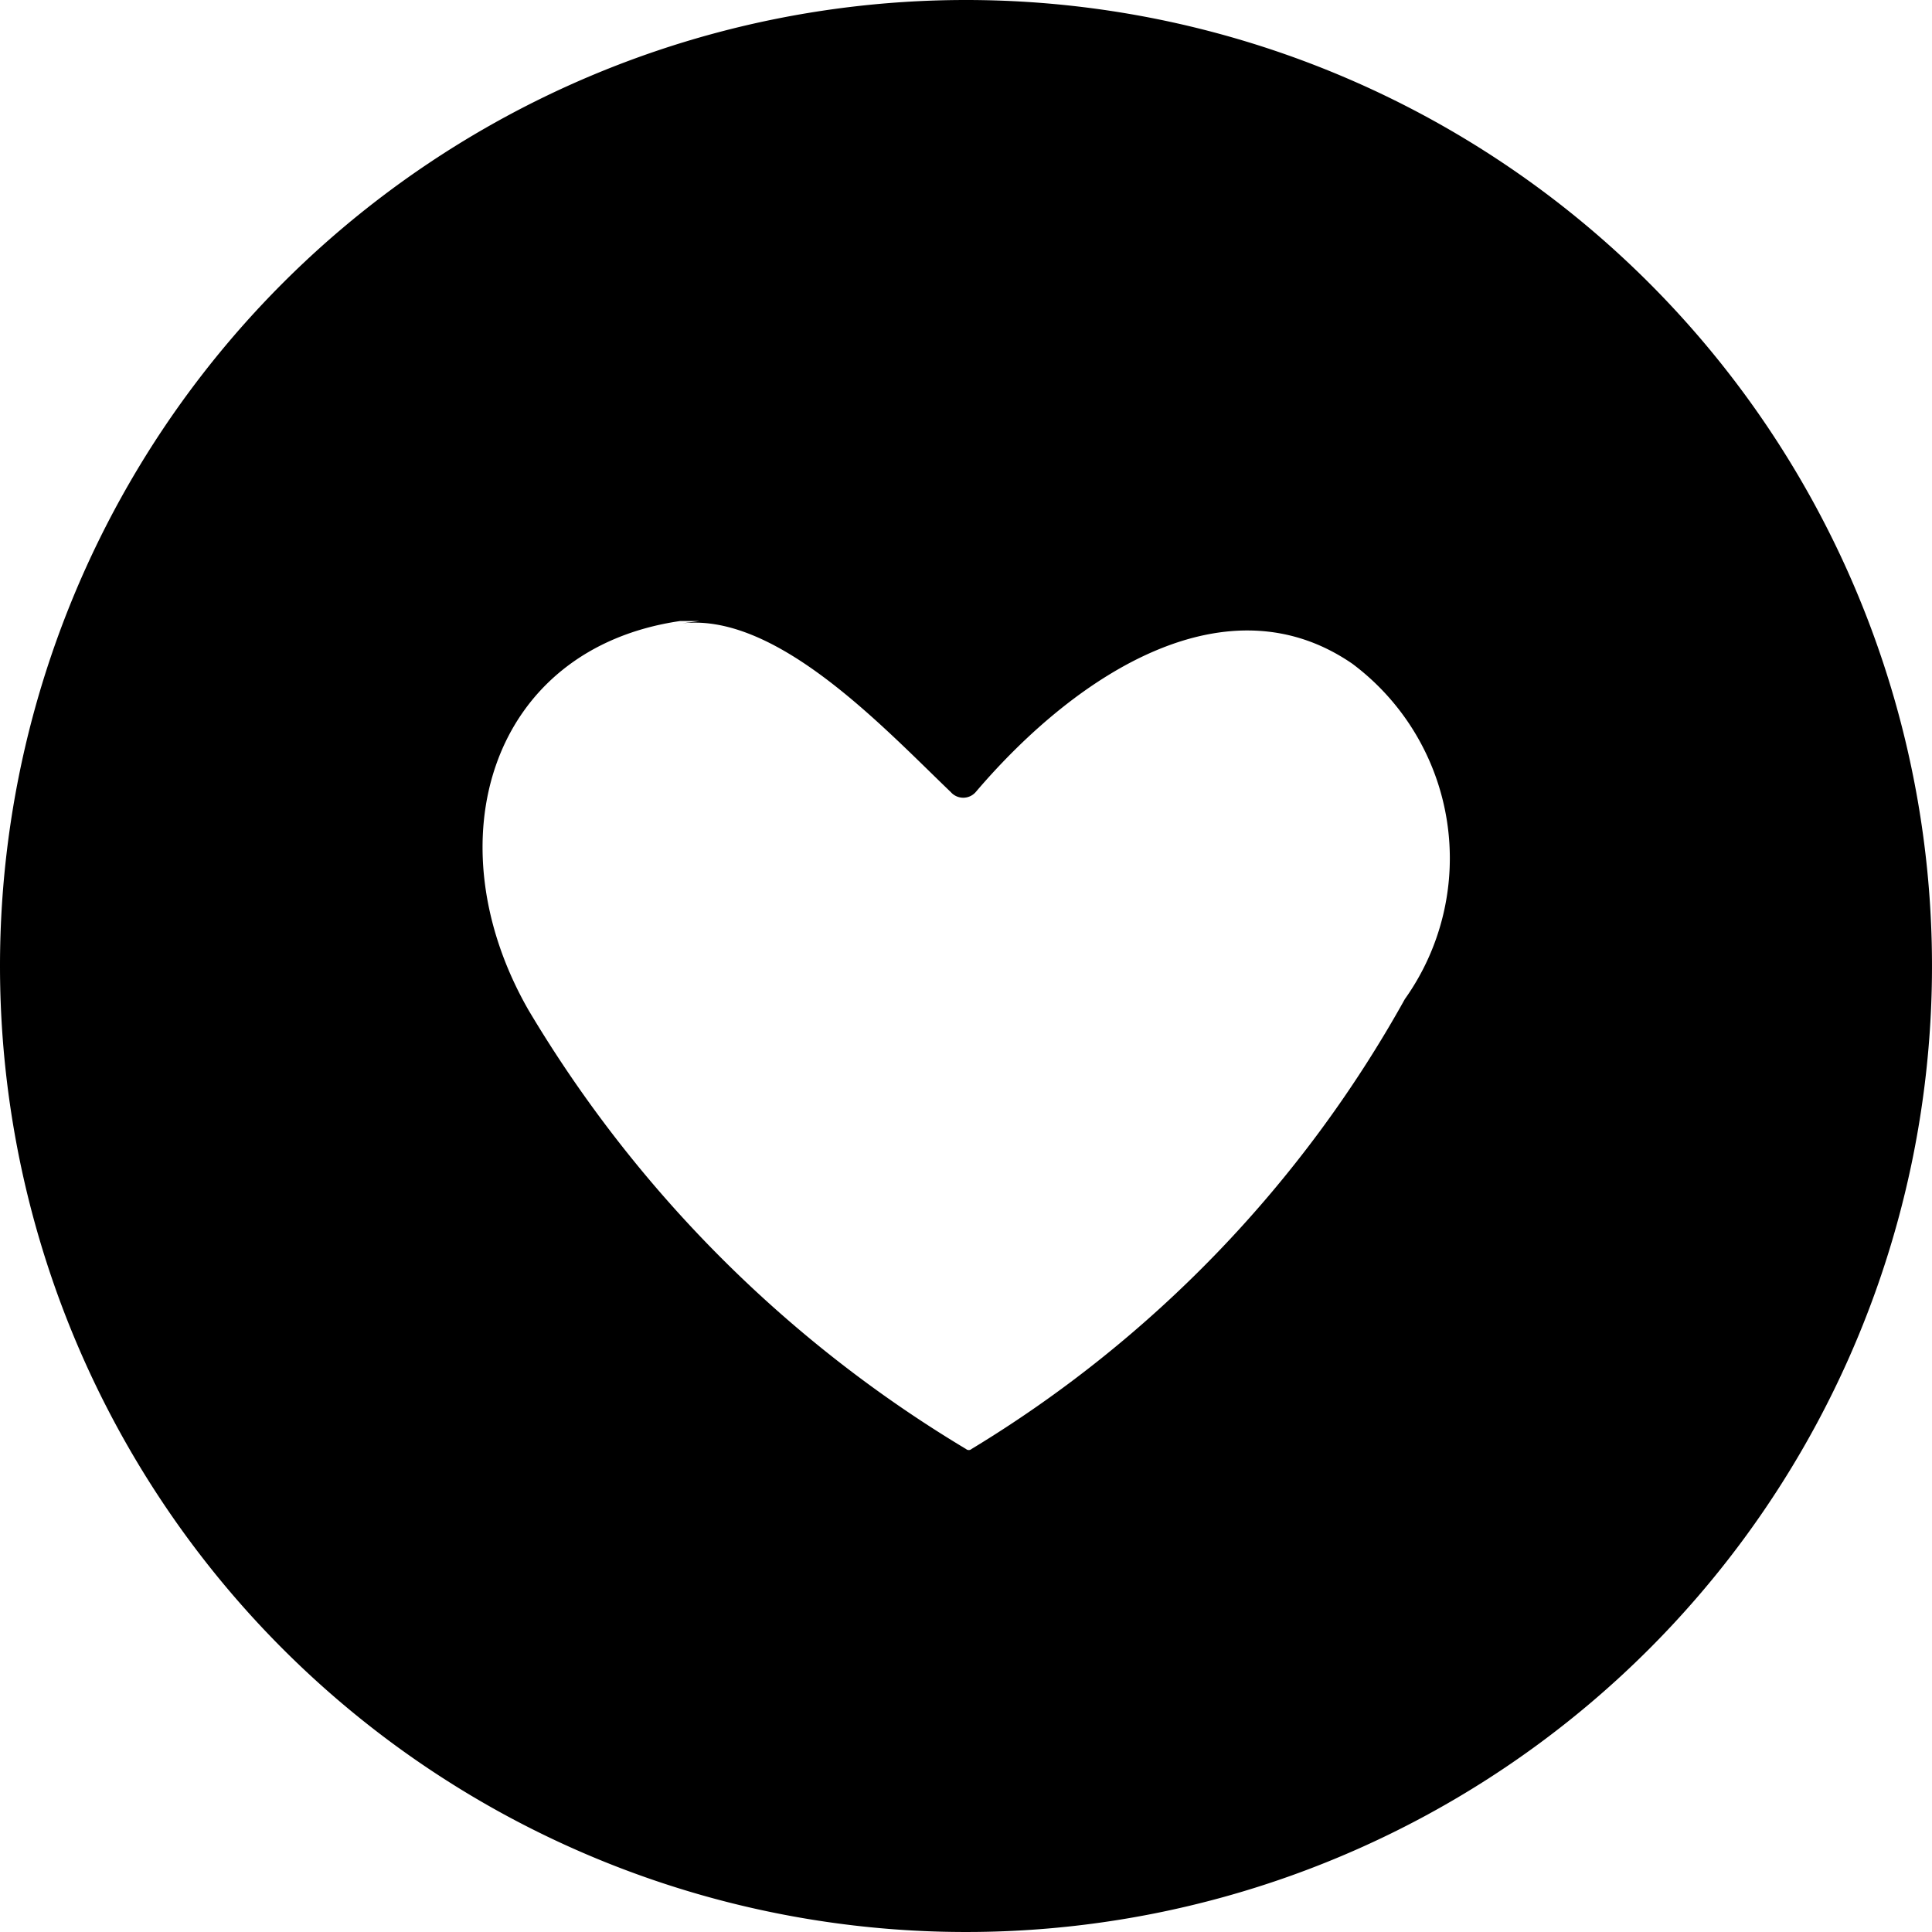 <svg data-tags="heart,love,care,vrci,value realization,csm activity" xmlns="http://www.w3.org/2000/svg" viewBox="0 0 14 14"><path d="M5.07 4.5h-.14c-1.38.2-1.8 1.6-1.1 2.82A9.18 9.18 0 007 10.5a.03.03 0 00.04 0 8.82 8.82 0 003.14-3.26 1.76 1.76 0 00-.38-2.43c-.9-.62-1.98.05-2.73.93a.12.12 0 01-.18 0c-.5-.48-1.28-1.32-1.97-1.22zM7 0a7 7 0 11-7 7 7 7 0 017-7z"/></svg>
